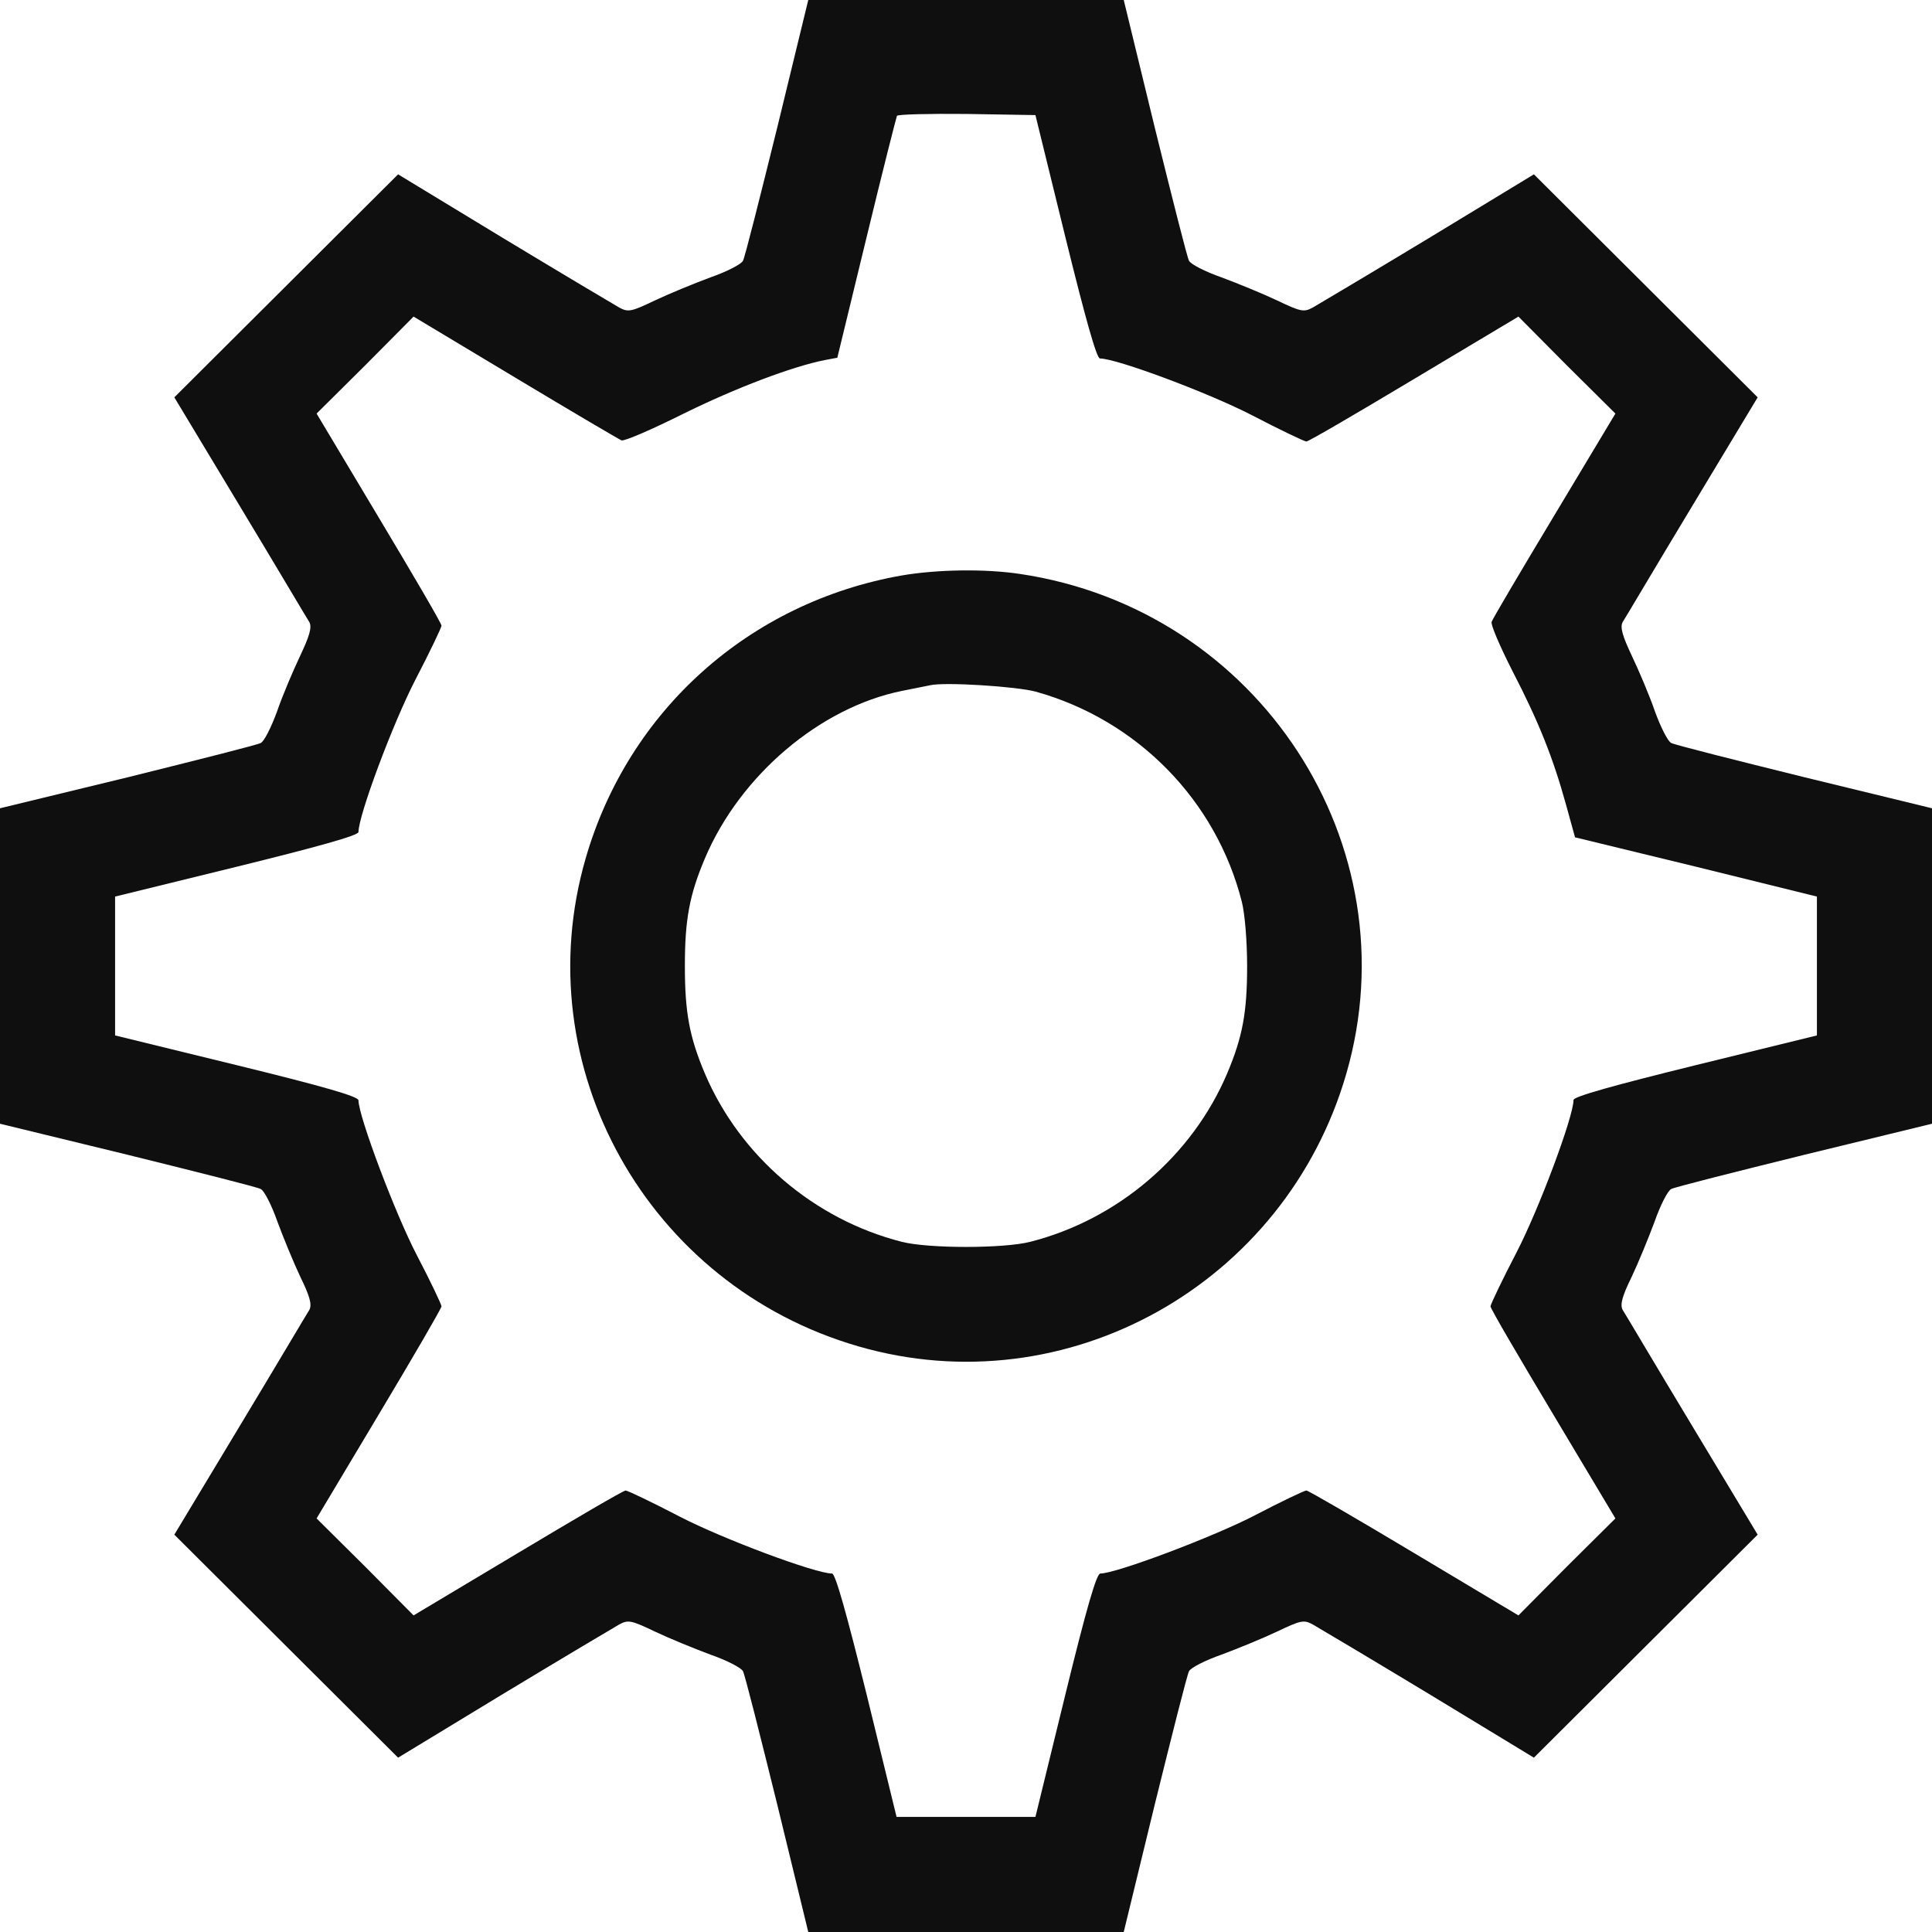 <?xml version="1.0" standalone="no"?>
<!DOCTYPE svg PUBLIC "-//W3C//DTD SVG 20010904//EN"
 "http://www.w3.org/TR/2001/REC-SVG-20010904/DTD/svg10.dtd">
<svg version="1.0" xmlns="http://www.w3.org/2000/svg"
 width="512pt" height="512pt" viewBox="0 0 512 512"
 preserveAspectRatio="xMidYMid meet">

<g transform="translate(0,512) scale(0.1,-0.1)"
fill="#0f0f0f" stroke="none">
<path d="M2060 4783 c-46 -186 -86 -345 -91 -354 -4 -9 -43 -29 -86 -44 -43
-16 -109 -43 -147 -61 -63 -30 -71 -32 -95 -19 -14 8 -152 90 -306 183 l-280
170 -296 -295 -297 -296 174 -289 c96 -159 178 -298 184 -307 7 -14 0 -37 -25
-90 -19 -40 -47 -106 -61 -147 -15 -41 -34 -79 -43 -83 -9 -5 -168 -45 -353
-91 l-338 -82 0 -418 0 -418 337 -82 c186 -46 345 -86 354 -91 9 -4 29 -43 44
-86 16 -43 43 -109 61 -147 25 -51 31 -73 24 -87 -6 -9 -88 -148 -184 -307
l-174 -289 297 -296 296 -295 280 170 c154 93 292 175 306 183 24 13 32 11 95
-19 38 -18 104 -45 147 -61 43 -15 82 -35 86 -44 5 -9 45 -168 91 -354 l82
-337 418 0 418 0 82 337 c46 186 86 345 91 354 4 9 43 29 86 44 43 16 109 43
147 61 63 30 71 32 95 19 14 -8 152 -90 306 -183 l280 -170 296 295 297 296
-174 289 c-96 159 -178 298 -184 307 -7 14 -1 36 24 87 18 38 45 104 61 147
15 43 35 82 44 86 9 5 168 45 354 91 l337 82 0 418 0 418 -337 82 c-186 46
-345 86 -354 91 -9 4 -28 42 -43 83 -14 41 -42 107 -61 147 -25 53 -32 76 -25
90 6 9 88 148 184 307 l174 289 -297 296 -296 295 -280 -170 c-154 -93 -292
-175 -306 -183 -24 -13 -32 -11 -95 19 -38 18 -104 45 -147 61 -43 15 -82 35
-86 44 -5 9 -45 168 -91 354 l-82 337 -418 0 -418 0 -82 -337z m763 -290 c53
-215 83 -323 92 -323 44 0 288 -91 404 -151 73 -38 138 -69 143 -69 6 0 134
75 286 166 l276 165 128 -129 129 -128 -162 -270 c-89 -148 -164 -275 -166
-282 -3 -7 22 -65 55 -130 70 -135 108 -231 142 -354 l24 -87 321 -78 320 -79
0 -184 0 -184 -322 -79 c-215 -53 -323 -83 -323 -92 0 -44 -91 -288 -151 -404
-38 -73 -69 -138 -69 -143 0 -6 75 -134 166 -286 l165 -276 -129 -128 -128
-129 -276 165 c-152 91 -281 166 -286 166 -5 0 -66 -29 -135 -65 -109 -57
-369 -155 -411 -155 -10 0 -36 -89 -93 -322 l-79 -323 -184 0 -184 0 -79 323
c-53 214 -83 322 -92 322 -44 0 -288 91 -404 151 -73 38 -138 69 -143 69 -6 0
-134 -75 -286 -166 l-276 -165 -128 129 -129 128 165 276 c91 152 166 281 166
286 0 5 -29 66 -65 135 -57 109 -155 369 -155 411 0 10 -89 36 -322 93 l-323
79 0 184 0 184 322 79 c215 53 323 83 323 92 0 44 91 288 151 404 38 73 69
138 69 143 0 6 -75 134 -166 286 l-165 276 129 128 128 129 270 -162 c148 -89
274 -163 281 -166 7 -3 81 29 165 71 138 68 288 125 375 142 l32 6 77 317 c42
174 79 319 81 324 2 4 86 6 186 5 l181 -3 79 -322z"/>
<path d="M2390 3595 c-404 -71 -725 -358 -838 -750 -160 -552 165 -1132 723
-1293 552 -160 1132 165 1293 723 175 606 -232 1230 -865 1324 -93 14 -219 12
-313 -4z m355 -308 c269 -75 478 -288 546 -557 8 -31 14 -105 14 -170 0 -123
-12 -188 -53 -285 -93 -219 -290 -387 -522 -446 -71 -18 -269 -18 -340 0 -232
59 -429 227 -522 446 -41 97 -53 162 -53 285 0 123 12 188 53 285 93 220 305
400 522 444 30 6 64 13 75 15 37 9 229 -3 280 -17z"/>
</g>
</svg>
